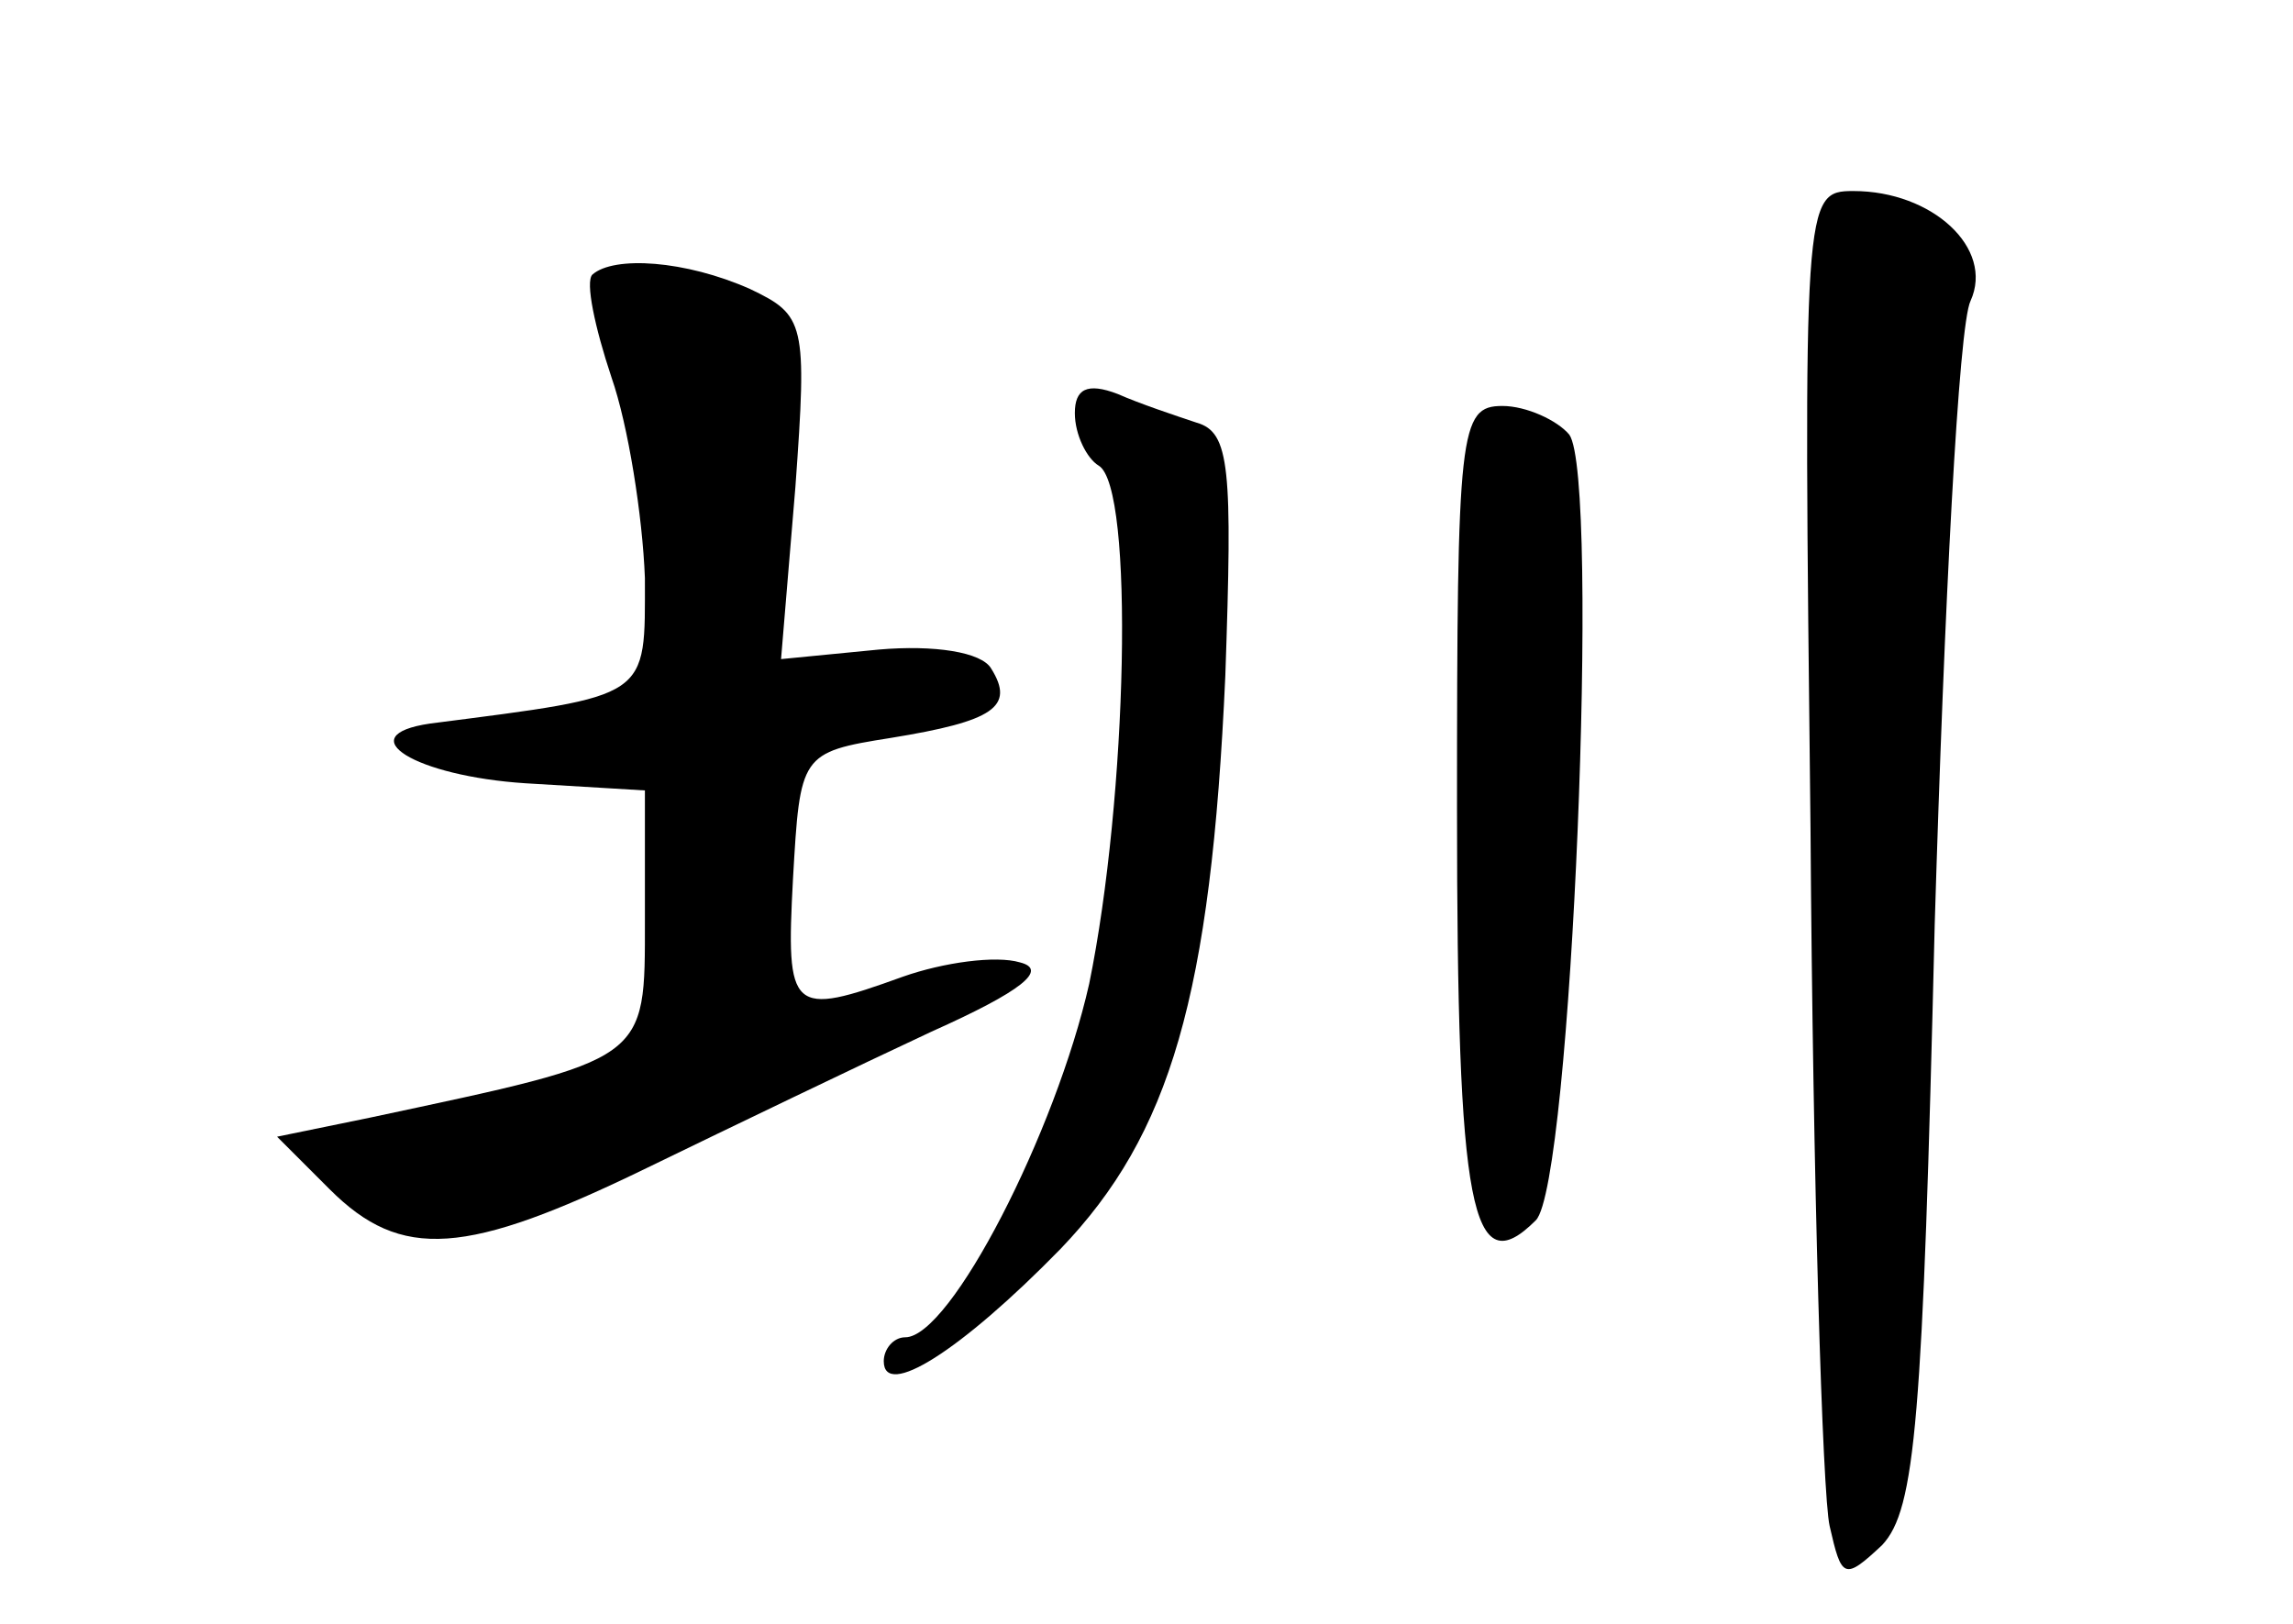 <?xml version="1.0" standalone="no"?>
<!DOCTYPE svg PUBLIC "-//W3C//DTD SVG 20010904//EN"
 "http://www.w3.org/TR/2001/REC-SVG-20010904/DTD/svg10.dtd">
<svg version="1.0" xmlns="http://www.w3.org/2000/svg"
 width="96pt" height="68pt" viewBox="0 0 96 68"
 preserveAspectRatio="xMidYMid meet">
<g transform="translate(0,68) scale(0.1,-0.1)"
fill="#000000" stroke="none">
<path d="M758 333 c1 -148 5 -279 8 -292 5 -22 6 -23 22 -8 14 15 17 52 22
260 4 133 10 251 15 261 10 22 -16 46 -49 46 -21 0 -21 -3 -18 -267z"/>
<path d="M248 565 c-3 -3 1 -22 8 -43 7 -20 13 -58 14 -84 0 -51 3 -49 -90
-61 -34 -5 -6 -22 40 -25 l50 -3 0 -54 c0 -60 2 -58 -115 -83 l-39 -8 22 -22
c30 -30 57 -28 133 9 35 17 89 43 119 57 38 17 49 26 37 29 -10 3 -32 0 -49
-6 -47 -17 -49 -15 -46 41 3 52 3 53 41 59 43 7 52 13 42 29 -4 7 -24 10 -47
8 l-41 -4 6 72 c5 69 4 72 -19 83 -27 12 -57 14 -66 6z"/>
<path d="M450 507 c0 -9 5 -19 10 -22 15 -9 12 -139 -4 -217 -14 -62 -58 -148
-77 -148 -5 0 -9 -5 -9 -10 0 -16 32 4 74 47 46 48 63 106 69 240 3 87 2 102
-12 106 -9 3 -24 8 -33 12 -13 5 -18 2 -18 -8z"/>
<path d="M610 341 c0 -168 6 -199 33 -172 15 15 27 311 14 329 -5 6 -18 12
-28 12 -18 0 -19 -10 -19 -169z"/>
</g>
</svg>
